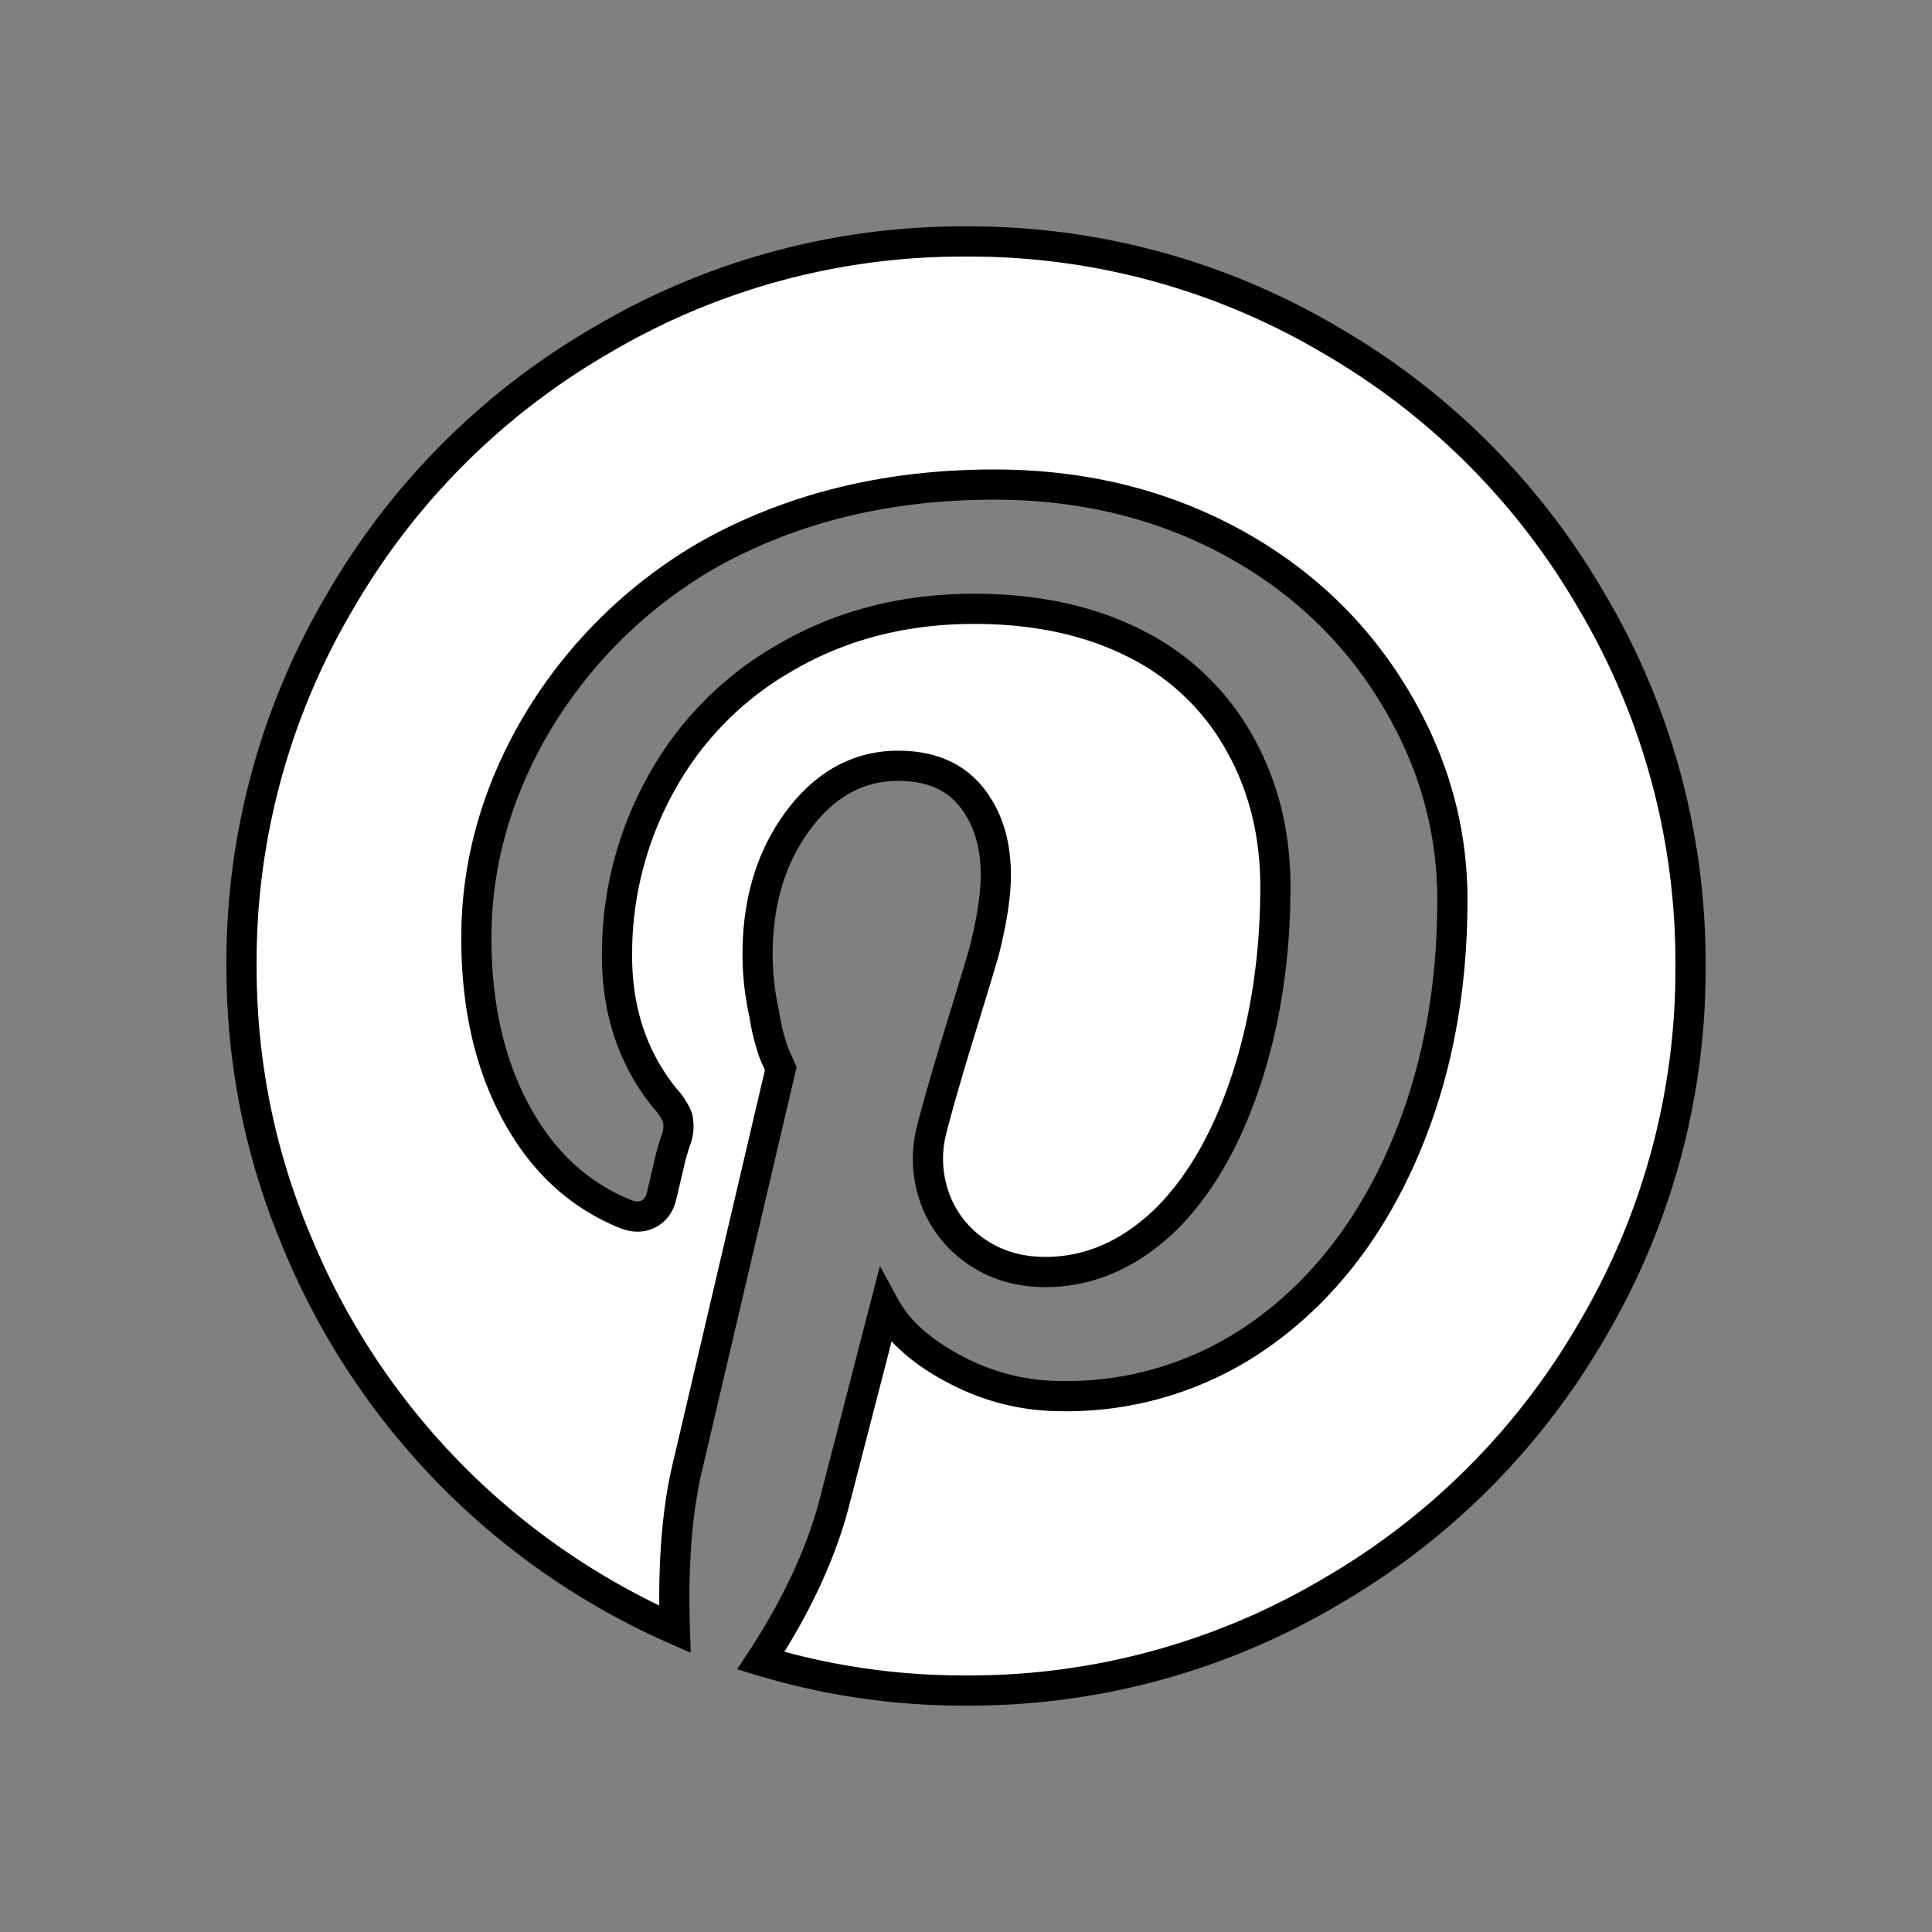 <svg xmlns="http://www.w3.org/2000/svg" width="100%" height="100%" fill="white" stroke="black" stroke-width=".25" class="s-icon s-icon-social-pinterest" viewBox="0 0 16 16">
  <rect x="0" y="0" width="16" height="16" fill="#808080" stroke="none"/>
  <path fill-rule="evenodd" d="M8 2a5.867 5.867 0 0 0-3.027.822 5.923 5.923 0 0 0-2.151 2.15A5.867 5.867 0 0 0 2 8c0 .804.155 1.57.466 2.301a6.002 6.002 0 0 0 3.123 3.192c-.018-.539.018-.995.11-1.37l.767-3.274-.055-.123a1.73 1.73 0 0 1-.082-.329 2.267 2.267 0 0 1-.055-.493c0-.438.112-.808.336-1.11.223-.3.5-.452.828-.452.265 0 .466.085.603.254.137.169.206.386.206.65 0 .165-.032.375-.096.63-.037.129-.11.37-.22.727-.1.329-.173.584-.219.767a.963.963 0 0 0 .041.582.91.91 0 0 0 .35.425c.16.105.344.157.555.157.365 0 .698-.146 1-.438.283-.283.504-.67.664-1.158.16-.488.24-1.02.24-1.596 0-.438-.098-.833-.295-1.184a2.015 2.015 0 0 0-.842-.816c-.384-.2-.836-.3-1.357-.3-.584 0-1.11.136-1.575.41a2.693 2.693 0 0 0-1.02 1.041 2.9 2.9 0 0 0-.363 1.425c0 .456.132.85.397 1.178a.527.527 0 0 1 .103.157.319.319 0 0 1-.007.172 1.937 1.937 0 0 0-.069.246l-.055.233c-.018.073-.054.123-.11.15-.054.028-.118.028-.19 0-.403-.164-.713-.46-.932-.89-.201-.392-.302-.858-.302-1.397 0-.603.16-1.183.48-1.74a3.946 3.946 0 0 1 1.424-1.424c.694-.393 1.489-.59 2.384-.59.74 0 1.406.165 2 .494.557.31.995.73 1.315 1.26.32.53.48 1.091.48 1.685 0 .776-.138 1.477-.412 2.103-.274.625-.655 1.116-1.143 1.472a2.775 2.775 0 0 1-1.678.535c-.311 0-.605-.073-.884-.22-.279-.146-.473-.32-.582-.52l-.425 1.644c-.11.41-.31.84-.603 1.287A5.789 5.789 0 0 0 8 14a5.867 5.867 0 0 0 3.027-.822 5.923 5.923 0 0 0 2.151-2.15A5.874 5.874 0 0 0 14 8a5.867 5.867 0 0 0-.822-3.027 5.923 5.923 0 0 0-2.15-2.151A5.867 5.867 0 0 0 8 2Z"/>
</svg>